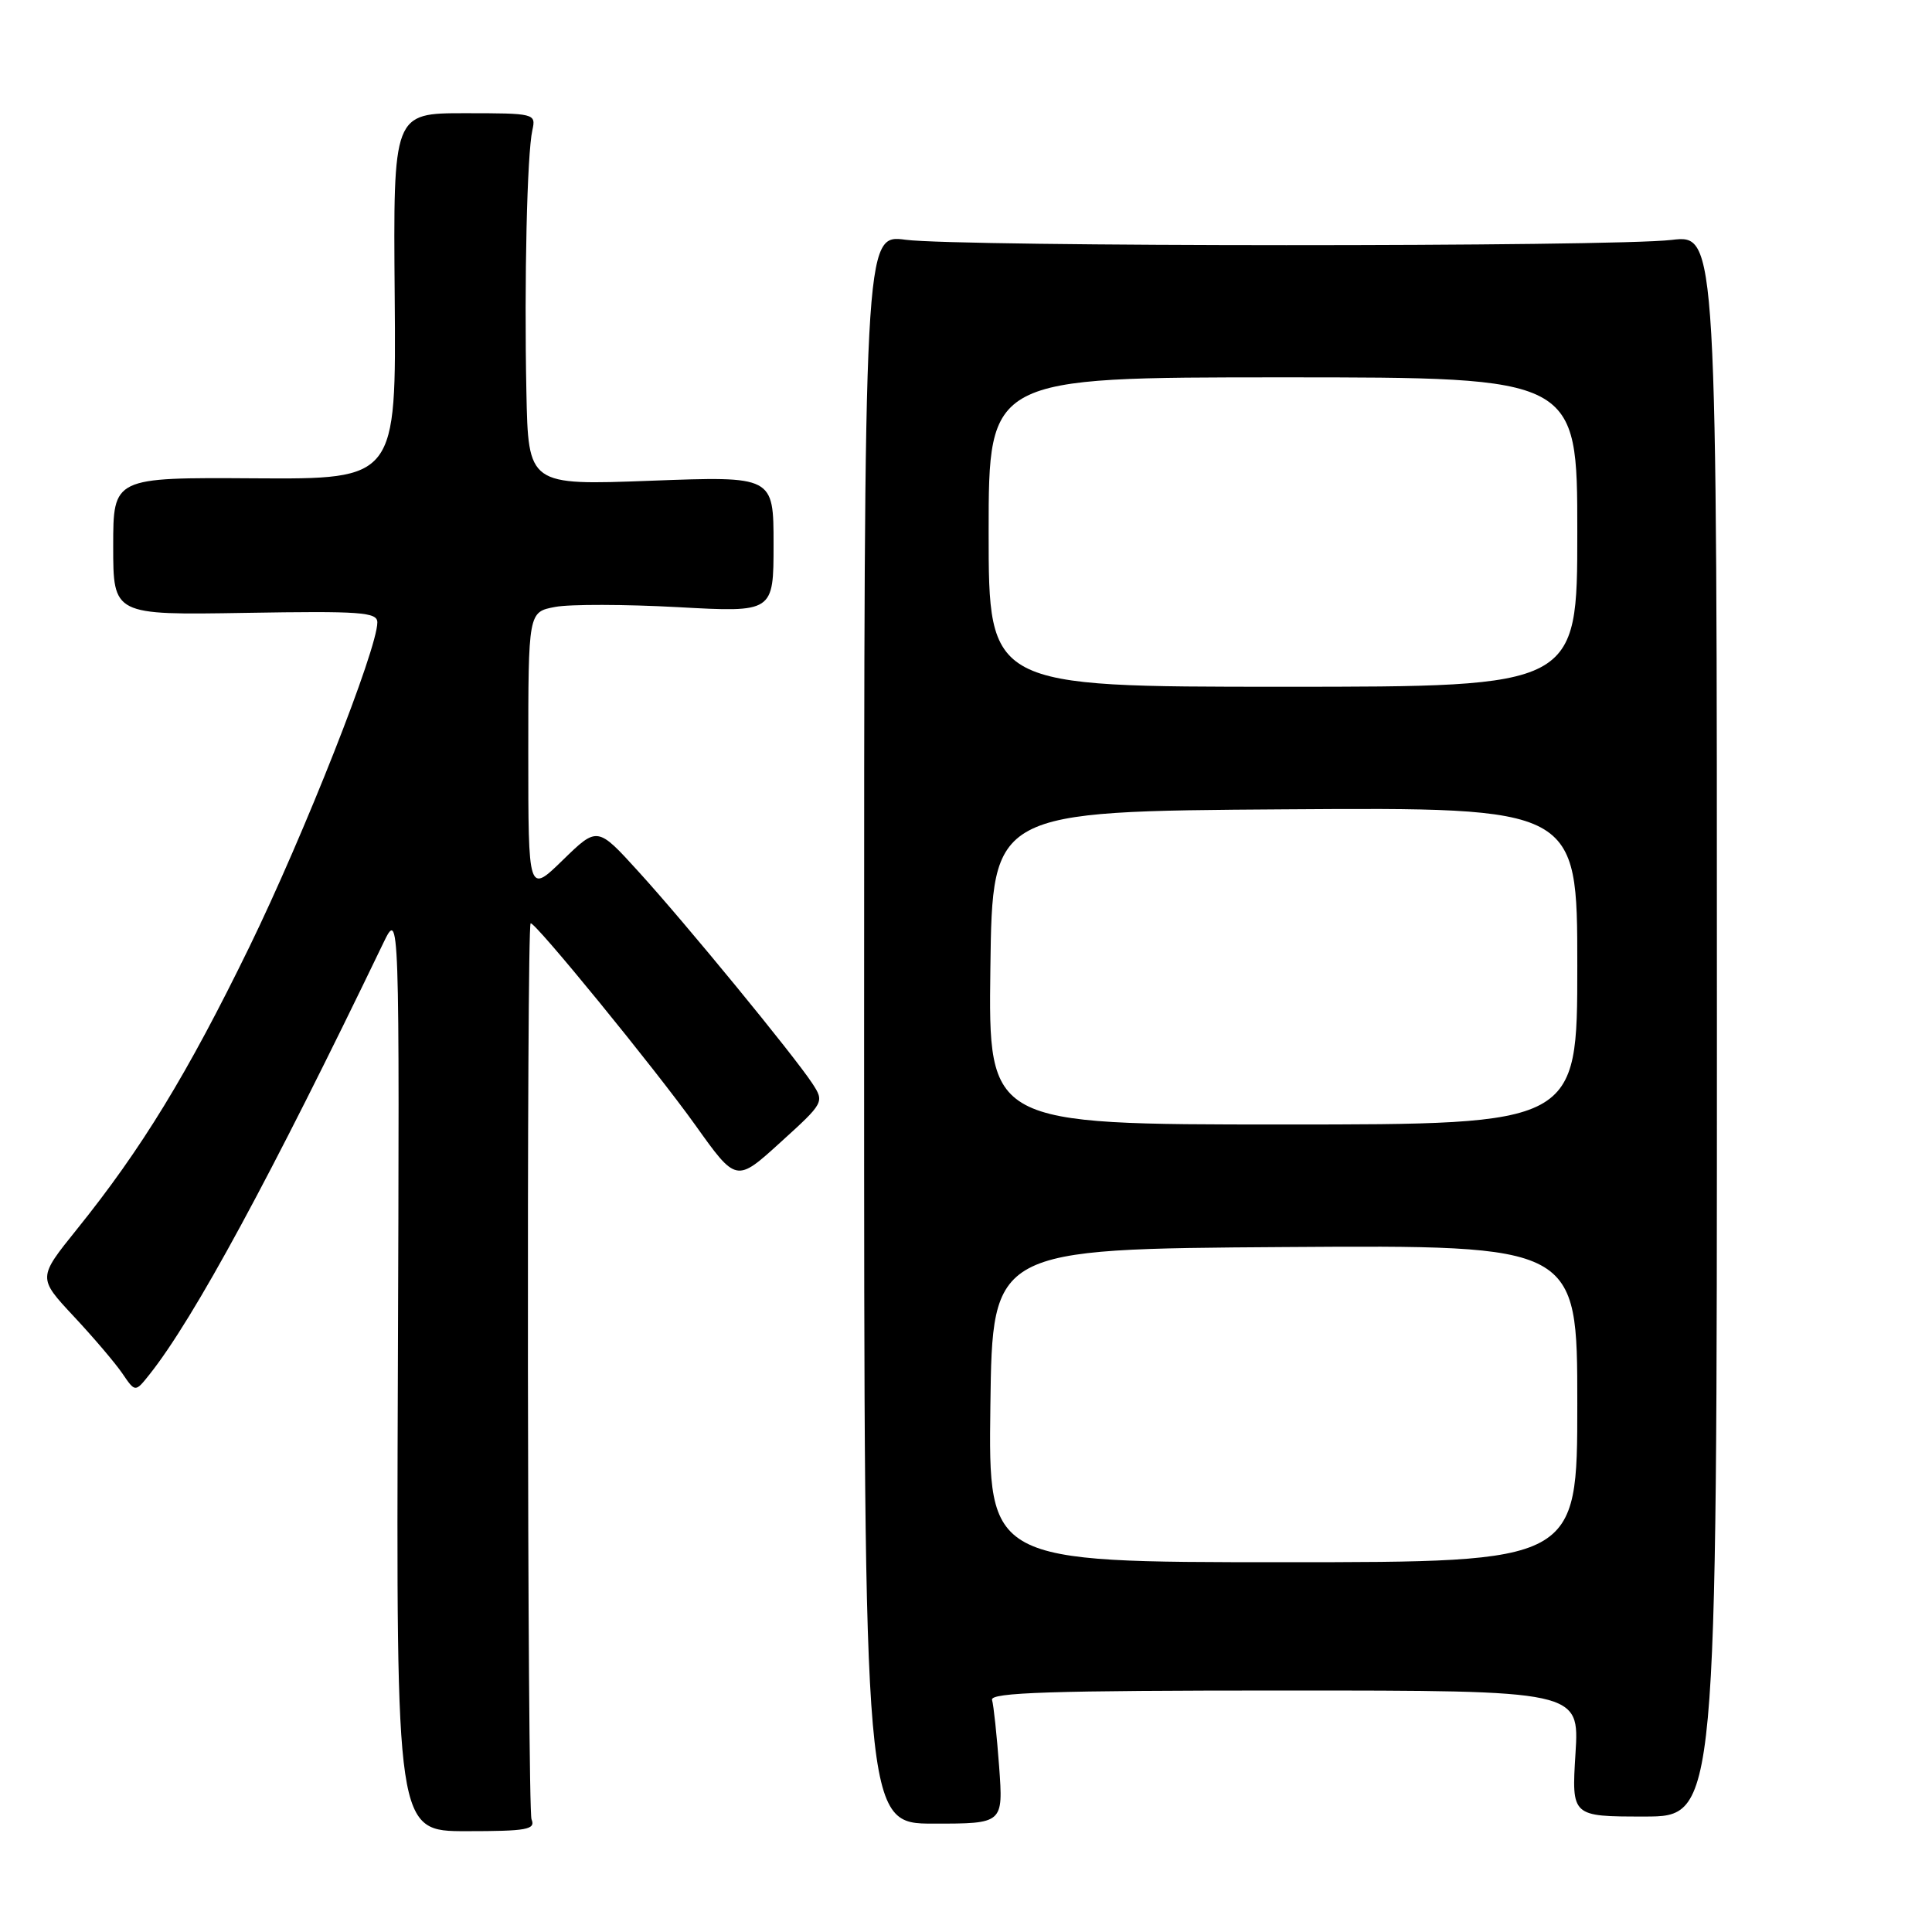 <?xml version="1.0" encoding="UTF-8" standalone="no"?>
<!DOCTYPE svg PUBLIC "-//W3C//DTD SVG 1.1//EN" "http://www.w3.org/Graphics/SVG/1.1/DTD/svg11.dtd" >
<svg xmlns="http://www.w3.org/2000/svg" xmlns:xlink="http://www.w3.org/1999/xlink" version="1.1" viewBox="0 0 256 256">
 <g >
 <path fill="currentColor"
d=" M 70.43 241.07 C 69.87 239.70 69.76 122.91 70.31 122.35 C 70.73 121.93 86.81 141.63 92.14 149.09 C 97.56 156.69 97.56 156.69 103.41 151.37 C 109.21 146.11 109.25 146.03 107.63 143.55 C 105.19 139.84 90.87 122.37 84.61 115.50 C 79.16 109.50 79.16 109.50 74.58 113.96 C 70.00 118.42 70.00 118.42 70.00 99.75 C 70.00 81.09 70.00 81.09 73.57 80.42 C 75.53 80.05 82.85 80.07 89.82 80.45 C 102.50 81.15 102.50 81.15 102.50 72.12 C 102.50 63.09 102.50 63.09 86.25 63.70 C 70.00 64.31 70.00 64.31 69.75 51.91 C 69.45 37.21 69.84 20.40 70.54 17.25 C 71.03 15.04 70.87 15.00 61.57 15.00 C 52.10 15.00 52.10 15.00 52.30 39.25 C 52.50 63.50 52.50 63.50 33.75 63.38 C 15.00 63.26 15.00 63.26 15.00 72.38 C 15.00 81.50 15.00 81.50 32.50 81.21 C 47.82 80.95 50.00 81.11 50.00 82.47 C 50.00 86.01 40.31 110.56 33.03 125.50 C 24.83 142.31 18.75 152.26 10.17 162.91 C 5.01 169.32 5.01 169.32 9.76 174.41 C 12.38 177.21 15.28 180.62 16.22 182.00 C 17.92 184.50 17.92 184.50 19.82 182.11 C 25.70 174.71 35.91 155.86 50.77 125.00 C 52.94 120.50 52.94 120.50 52.72 181.57 C 52.50 242.64 52.50 242.64 61.79 242.64 C 69.83 242.64 70.99 242.43 70.43 241.07 Z  M 132.39 234.07 C 132.08 229.91 131.66 225.94 131.45 225.25 C 131.14 224.26 139.35 224.00 170.17 224.00 C 209.28 224.00 209.28 224.00 208.76 232.35 C 208.24 240.70 208.24 240.70 217.87 240.70 C 227.50 240.70 227.50 240.70 227.50 135.89 C 227.50 31.08 227.50 31.08 221.50 31.79 C 213.59 32.73 127.07 32.71 120.00 31.77 C 114.50 31.04 114.50 31.04 114.50 136.34 C 114.50 241.64 114.50 241.64 123.72 241.64 C 132.94 241.64 132.94 241.64 132.39 234.07 Z  M 131.23 186.25 C 131.50 165.50 131.50 165.50 170.25 165.24 C 209.00 164.98 209.00 164.98 209.00 185.99 C 209.00 207.00 209.00 207.00 169.98 207.00 C 130.96 207.00 130.96 207.00 131.23 186.25 Z  M 131.23 128.25 C 131.50 107.50 131.50 107.50 170.25 107.24 C 209.00 106.98 209.00 106.98 209.00 127.99 C 209.00 149.00 209.00 149.00 169.98 149.00 C 130.96 149.00 130.96 149.00 131.23 128.25 Z  M 131.00 70.50 C 131.00 50.00 131.00 50.00 170.00 50.00 C 209.00 50.00 209.00 50.00 209.00 70.50 C 209.00 91.00 209.00 91.00 170.00 91.00 C 131.00 91.00 131.00 91.00 131.00 70.50 Z "/>
</g>
</svg>